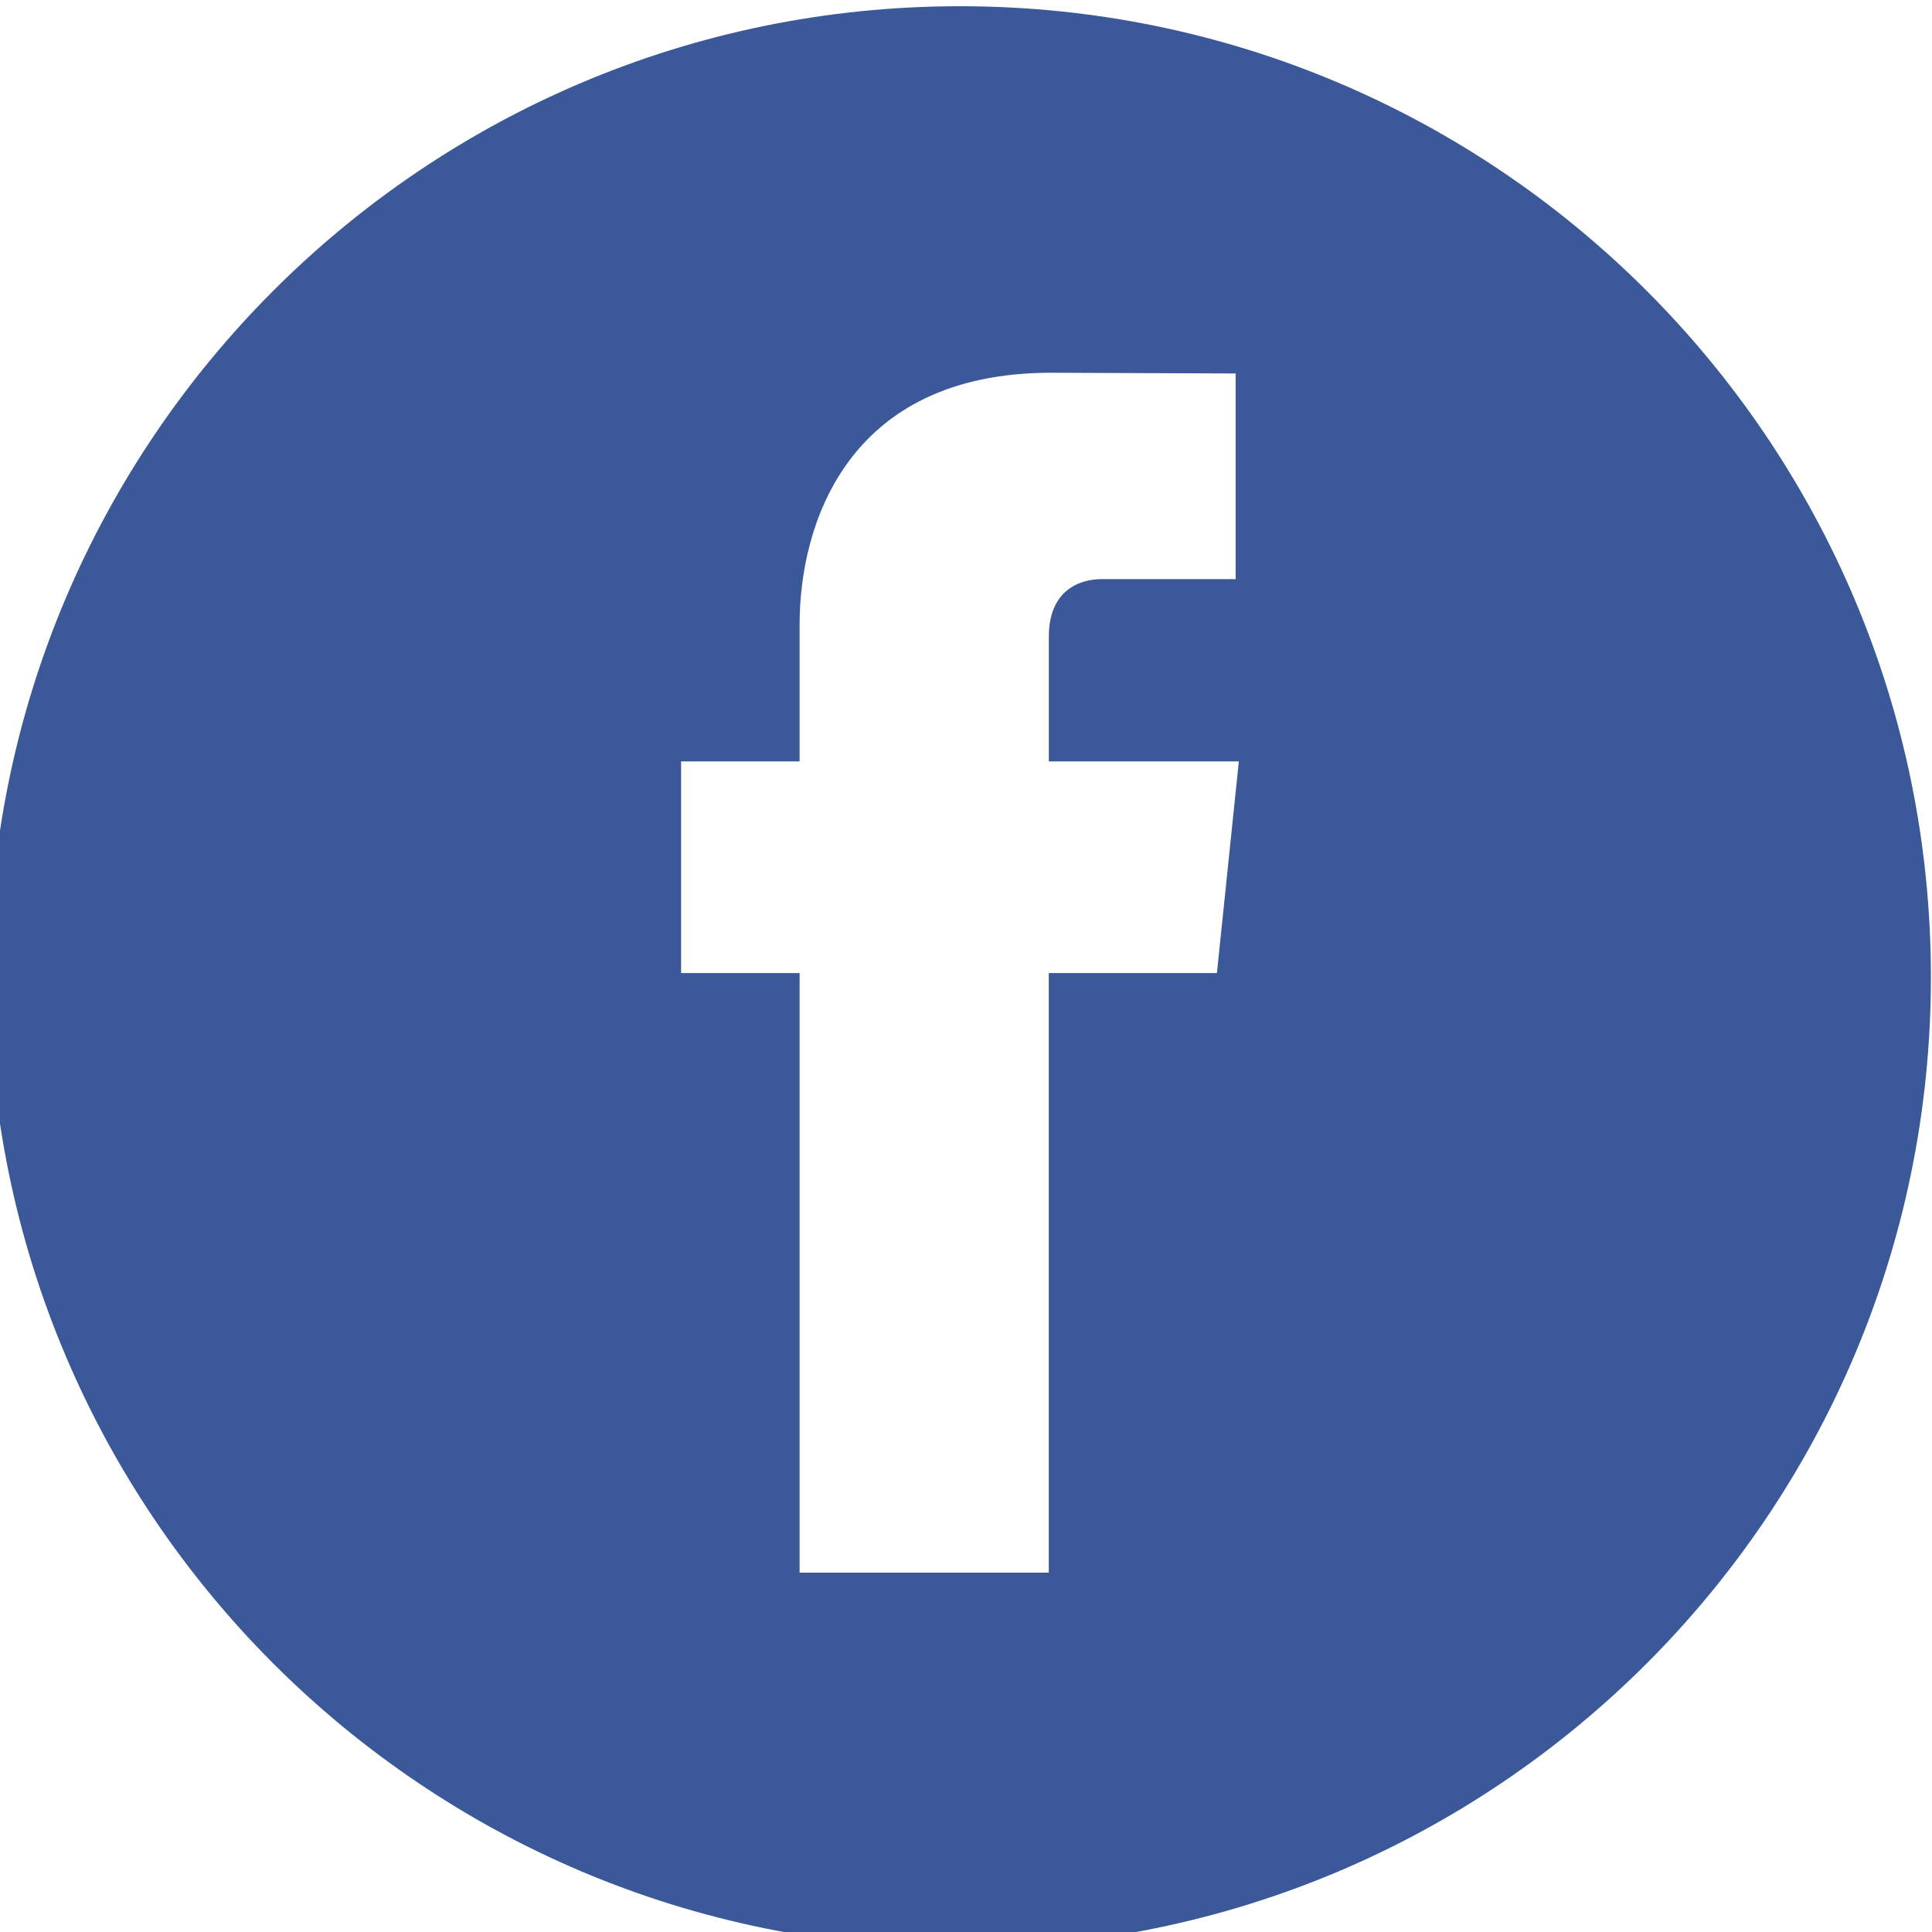 <?xml version="1.0" encoding="UTF-8" standalone="no"?>
<svg width="32px" height="32px" viewBox="0 0 32 32" version="1.1" xmlns="http://www.w3.org/2000/svg" xmlns:xlink="http://www.w3.org/1999/xlink" xmlns:sketch="http://www.bohemiancoding.com/sketch/ns">
    <title>facebook-color</title>
    <description>Created with Sketch (http://www.bohemiancoding.com/sketch)</description>
    <defs></defs>
    <g id="Page-1" stroke="none" stroke-width="1" fill="none" fill-rule="evenodd" sketch:type="MSPage">
        <g id="facebook-color" sketch:type="MSArtboardGroup" fill="#3B5999">
            <path d="M15.9,0.103 C7.018,0.103 -0.182,7.304 -0.182,16.184 C-0.182,25.066 7.018,32.264 15.9,32.264 C24.782,32.264 31.982,25.066 31.982,16.184 C31.982,7.304 24.781,0.103 15.9,0.103 L15.9,0.103 Z M20.156,16.117 L17.371,16.117 L17.371,26.048 L13.244,26.048 L13.244,16.117 L11.281,16.117 L11.281,12.611 L13.244,12.611 L13.244,10.339 C13.244,8.712 14.016,6.174 17.41,6.174 L20.466,6.186 L20.466,9.592 L18.247,9.592 C17.885,9.592 17.372,9.772 17.372,10.546 L17.372,12.611 L20.519,12.611 L20.156,16.117 L20.156,16.117 Z" id="Shape" sketch:type="MSShapeGroup"></path>
        </g>
    </g>
</svg>